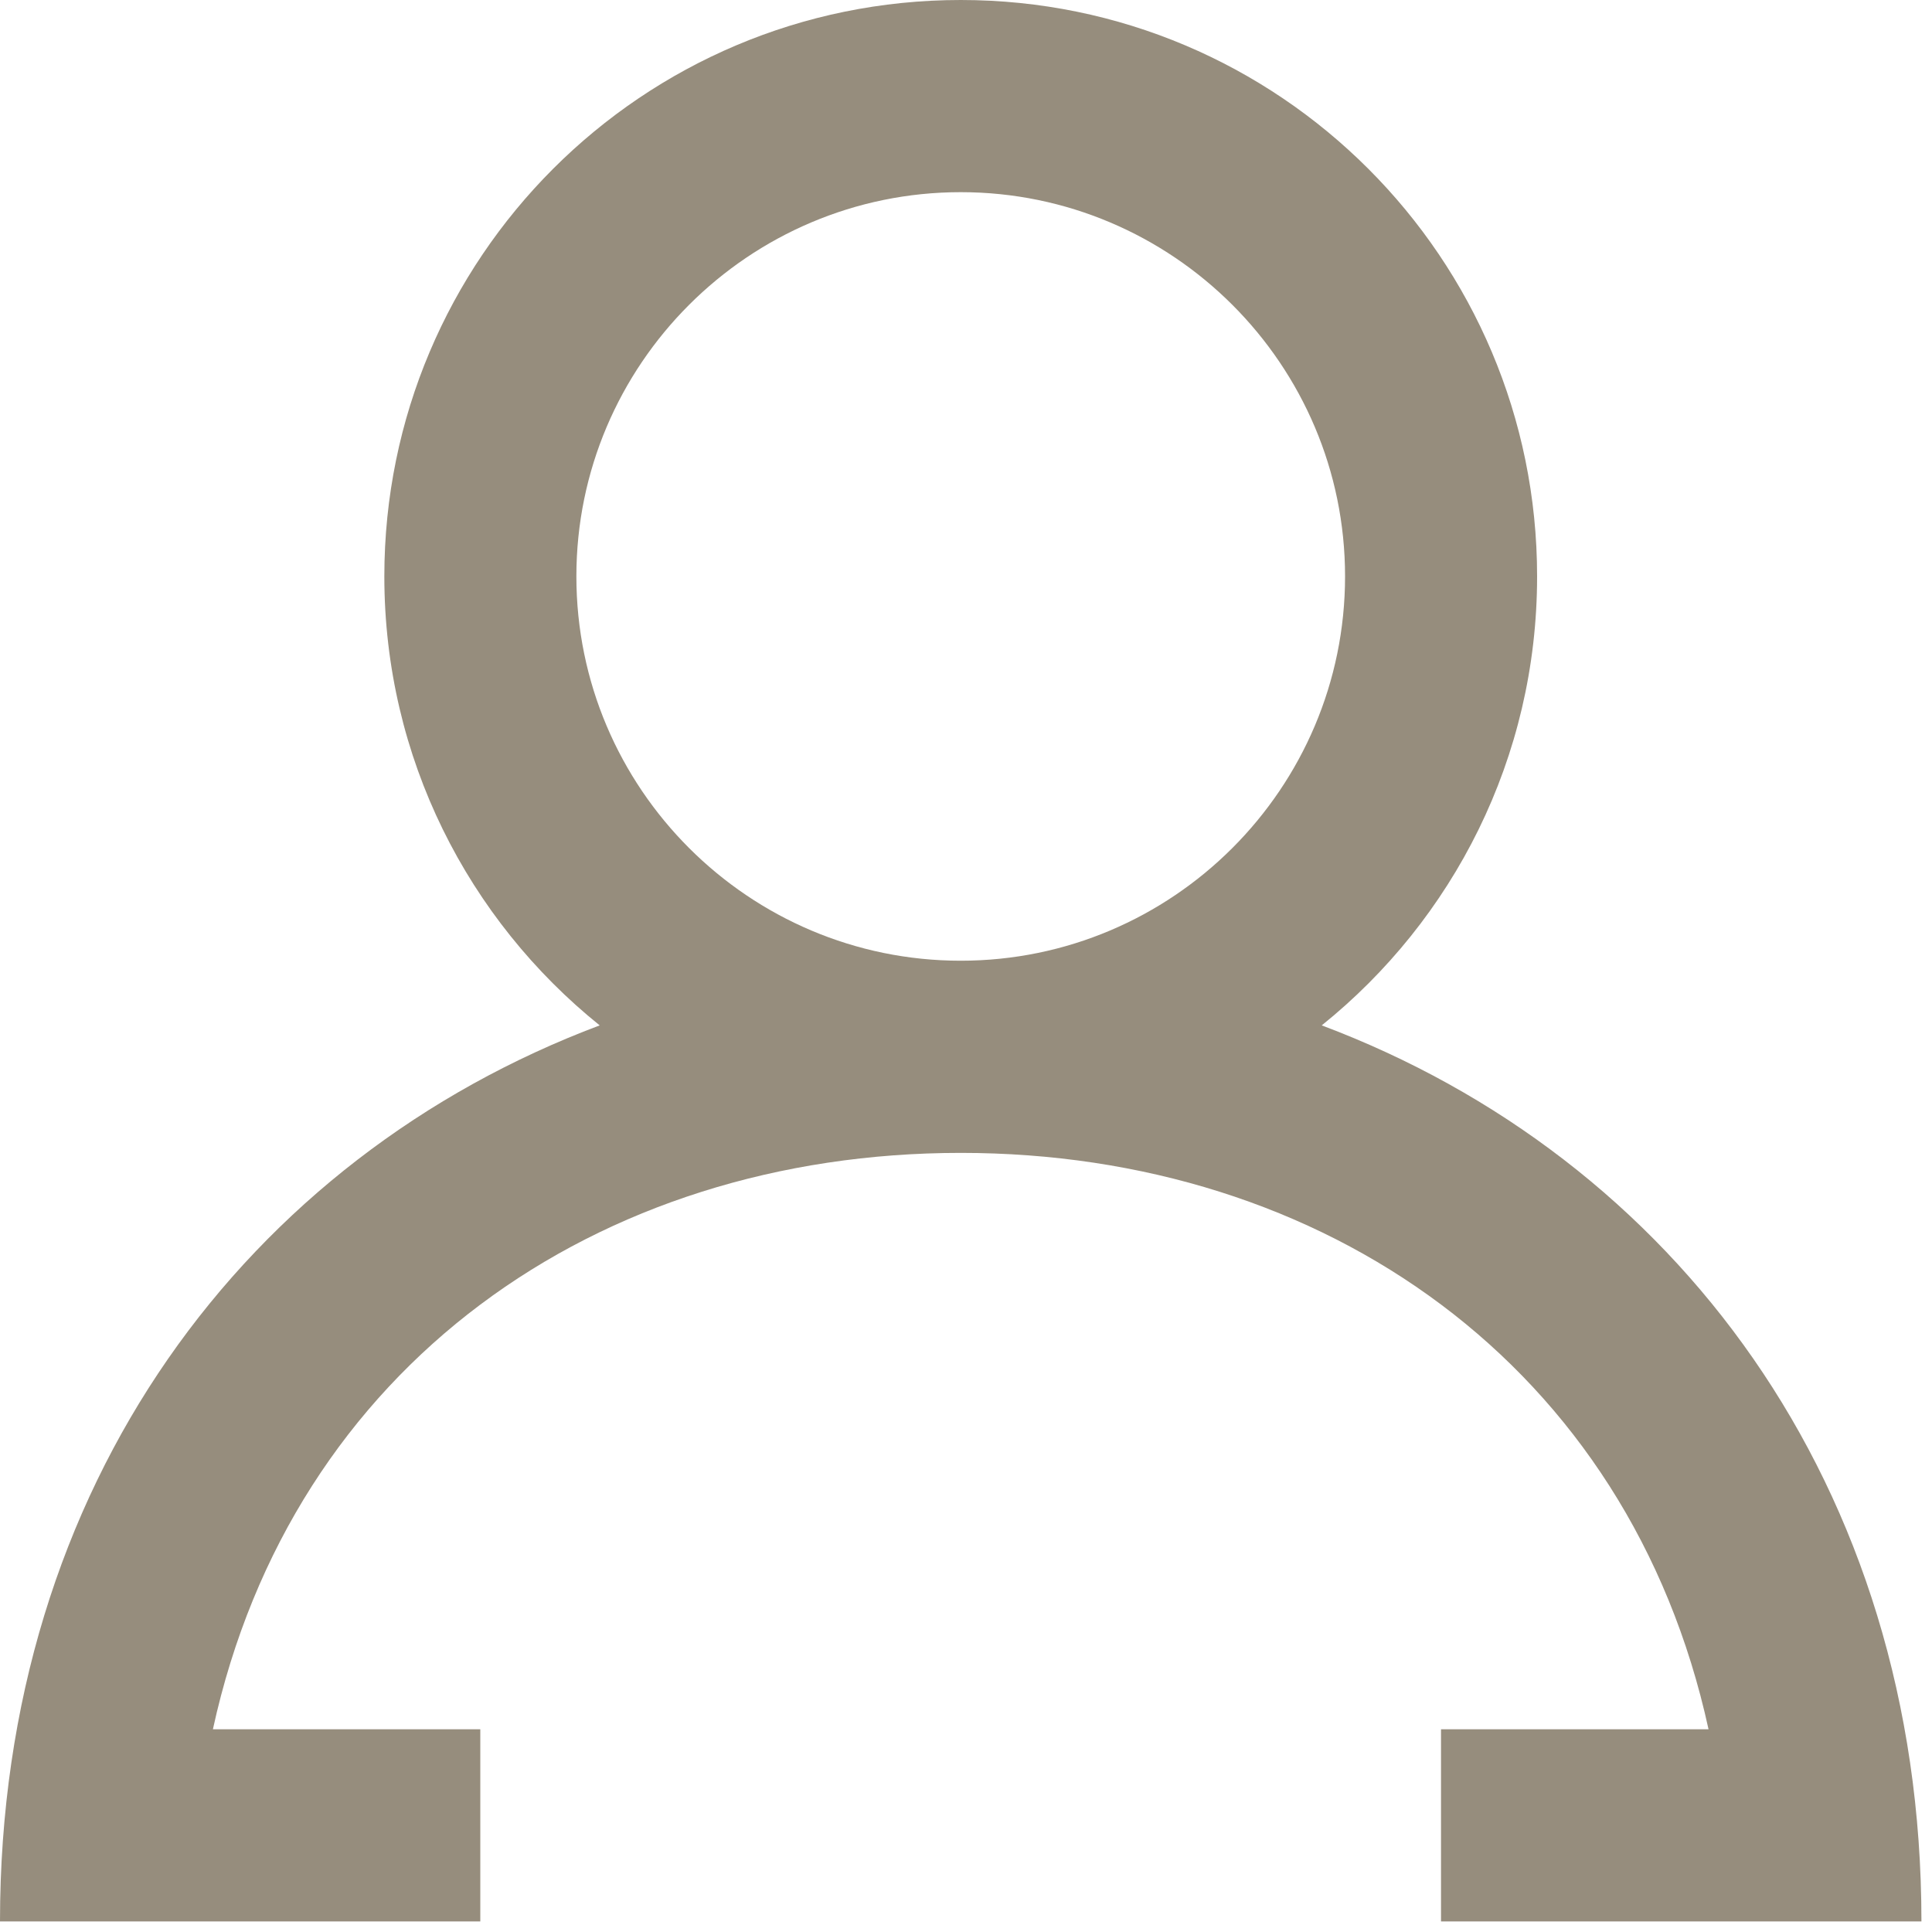     <svg width="15" height="15" viewBox="0 0 15 15" fill="none" xmlns="http://www.w3.org/2000/svg">
    <path fill-rule="evenodd" clip-rule="evenodd" d="M10.443 4.475C10.443 2.83 9.104 1.492 7.459 1.492C5.814 1.492 4.475 2.83 4.475 4.475C4.475 6.121 5.814 7.459 7.459 7.459C9.104 7.459 10.443 6.121 10.443 4.475ZM14.918 14.918H11.188V13.426H13.265C12.649 10.602 10.282 8.951 7.459 8.951C4.636 8.951 2.269 10.602 1.653 13.426H3.729V14.918H0C0 11.52 1.927 8.987 4.656 7.961C3.637 7.141 2.984 5.885 2.984 4.475C2.984 2.003 4.987 0 7.459 0C9.931 0 11.934 2.003 11.934 4.475C11.934 5.885 11.281 7.141 10.262 7.961C12.991 8.987 14.918 11.52 14.918 14.918Z" fill="#968D7D"/>
    </svg>
